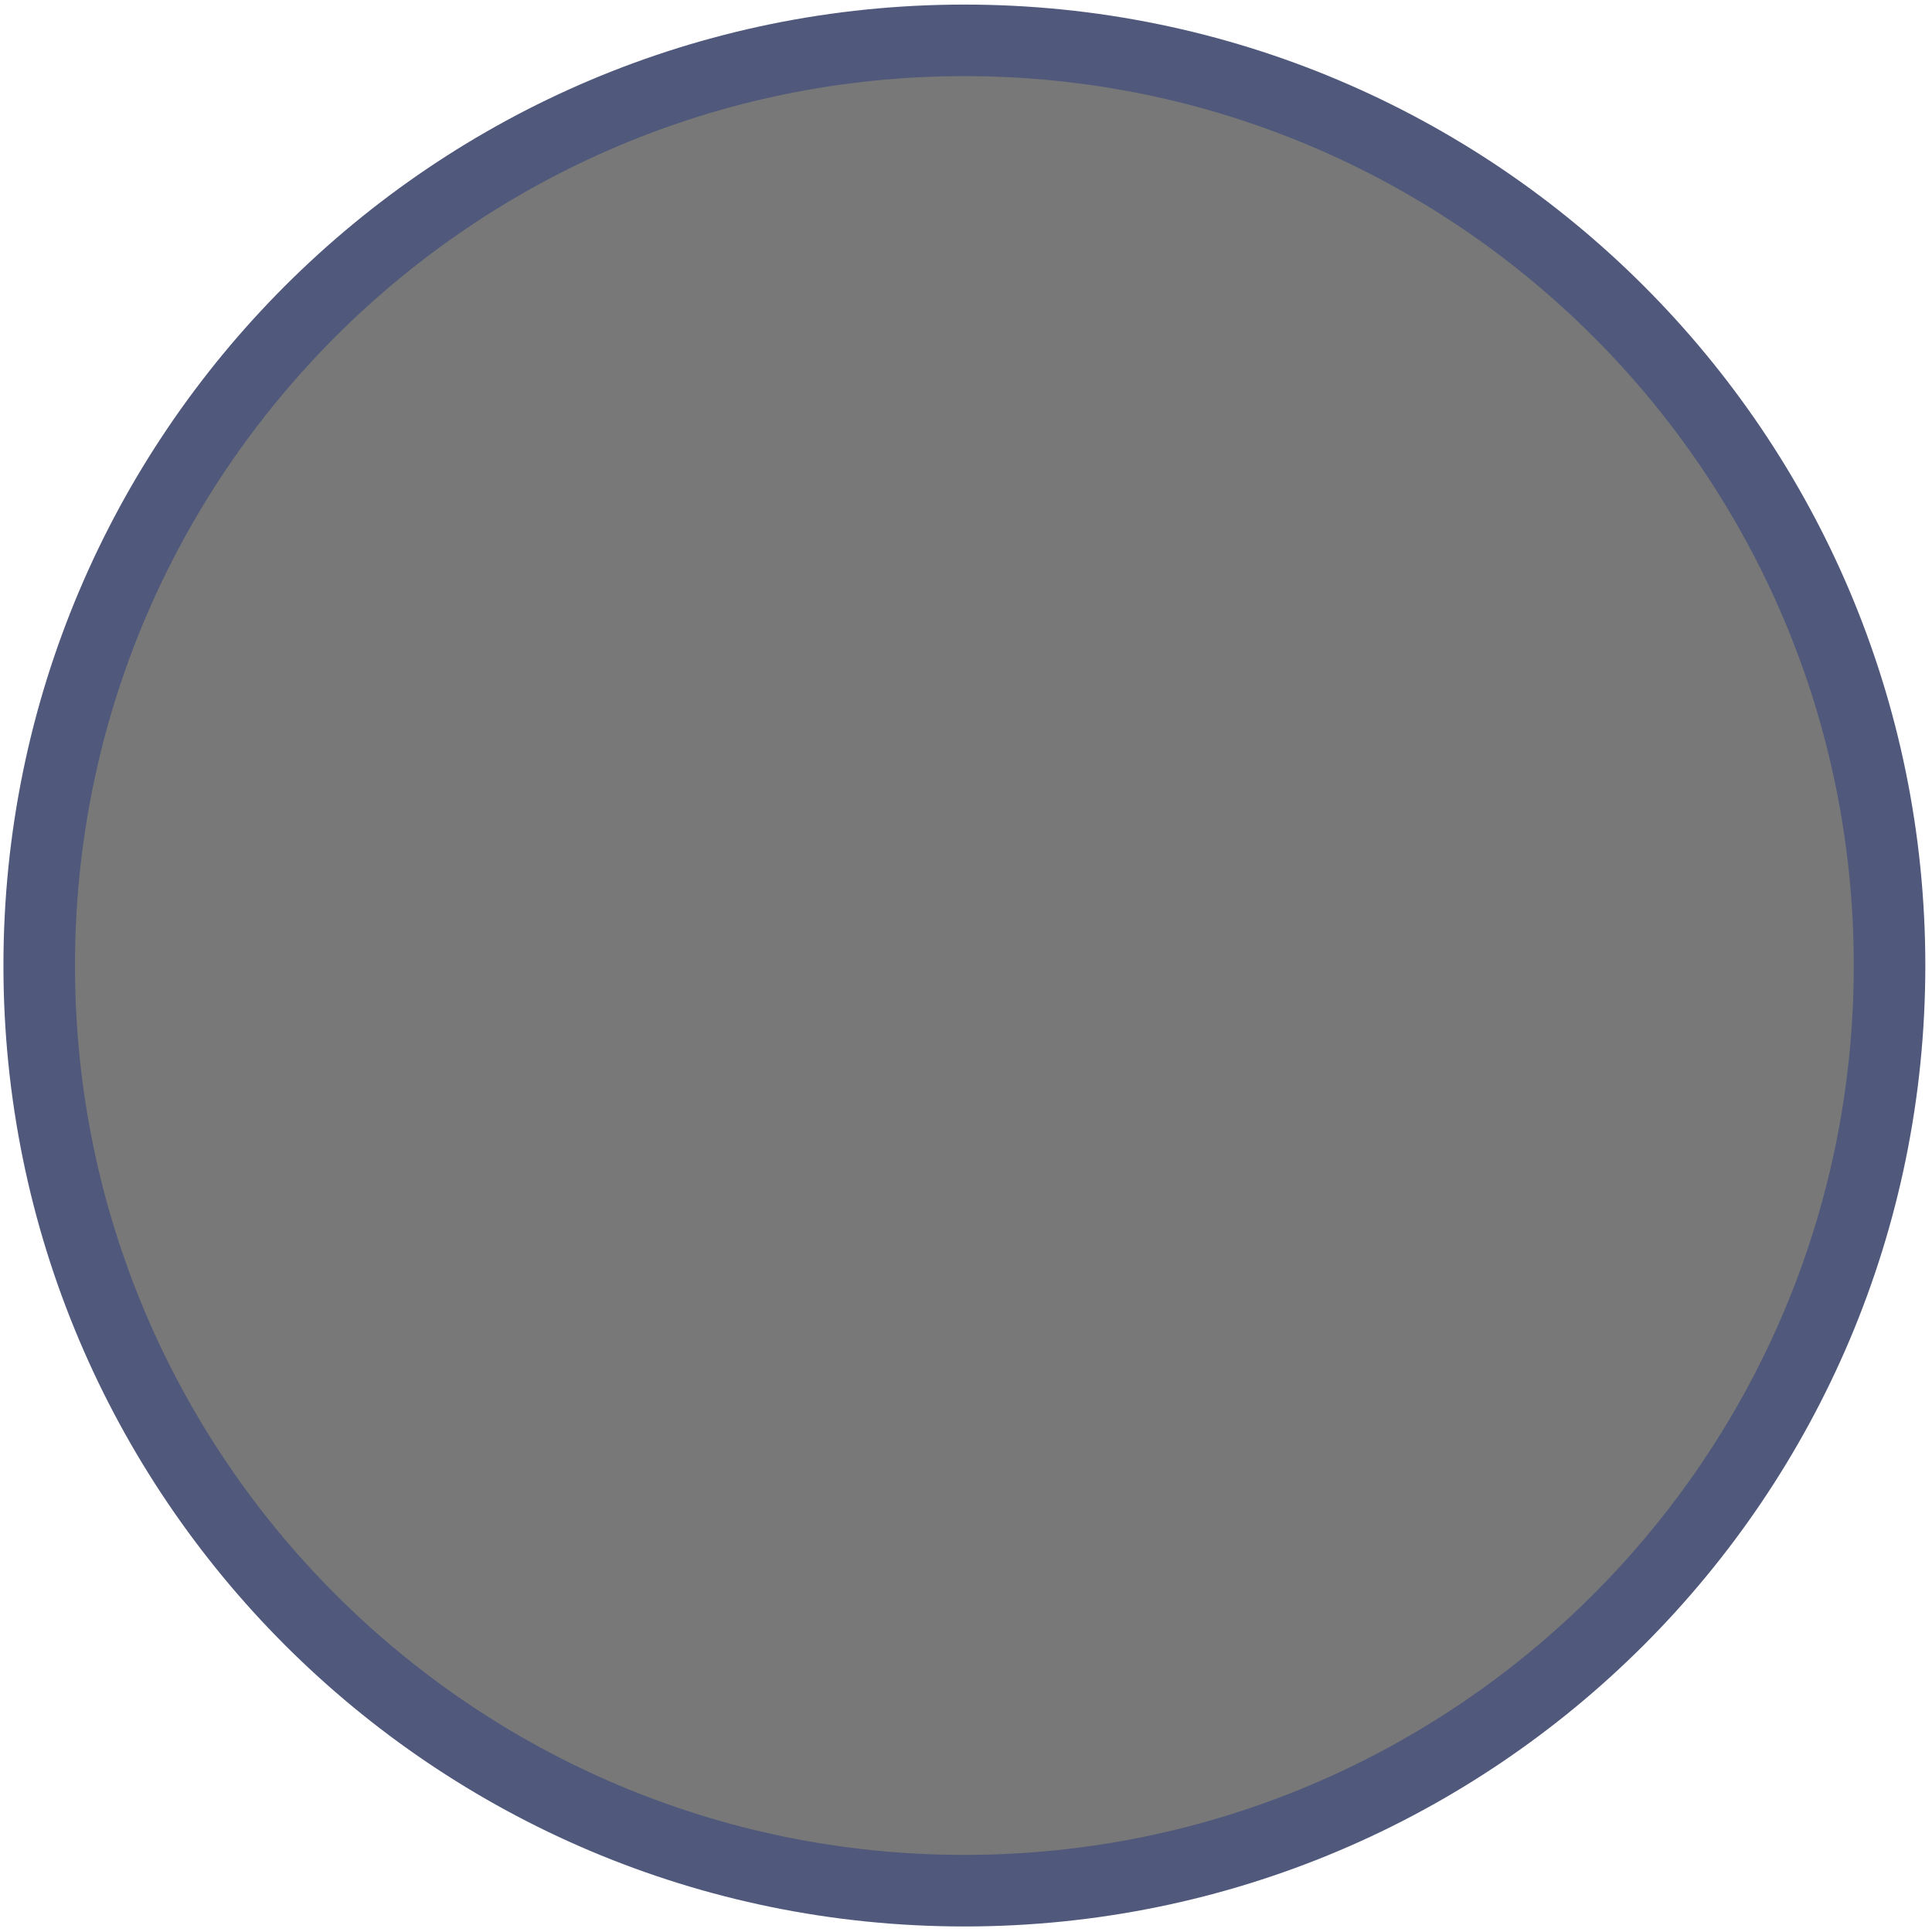 <svg width="162" height="162" viewBox="0 0 162 162" fill="none" xmlns="http://www.w3.org/2000/svg">
<g clip-path="url(#clip0_224_347)">
<path d="M158.44 80.959C158.44 38.115 123.708 3.384 80.864 3.384C38.02 3.384 3.288 38.115 3.288 80.959C3.288 123.804 38.02 158.536 80.864 158.536C123.708 158.536 158.44 123.804 158.44 80.959Z" fill="#787878" stroke="#50597B" stroke-width="6"/>
</g>
<defs>
<clipPath id="clip0_224_347">
<rect width="162" height="162" fill="white"/>
</clipPath>
</defs>
</svg>
